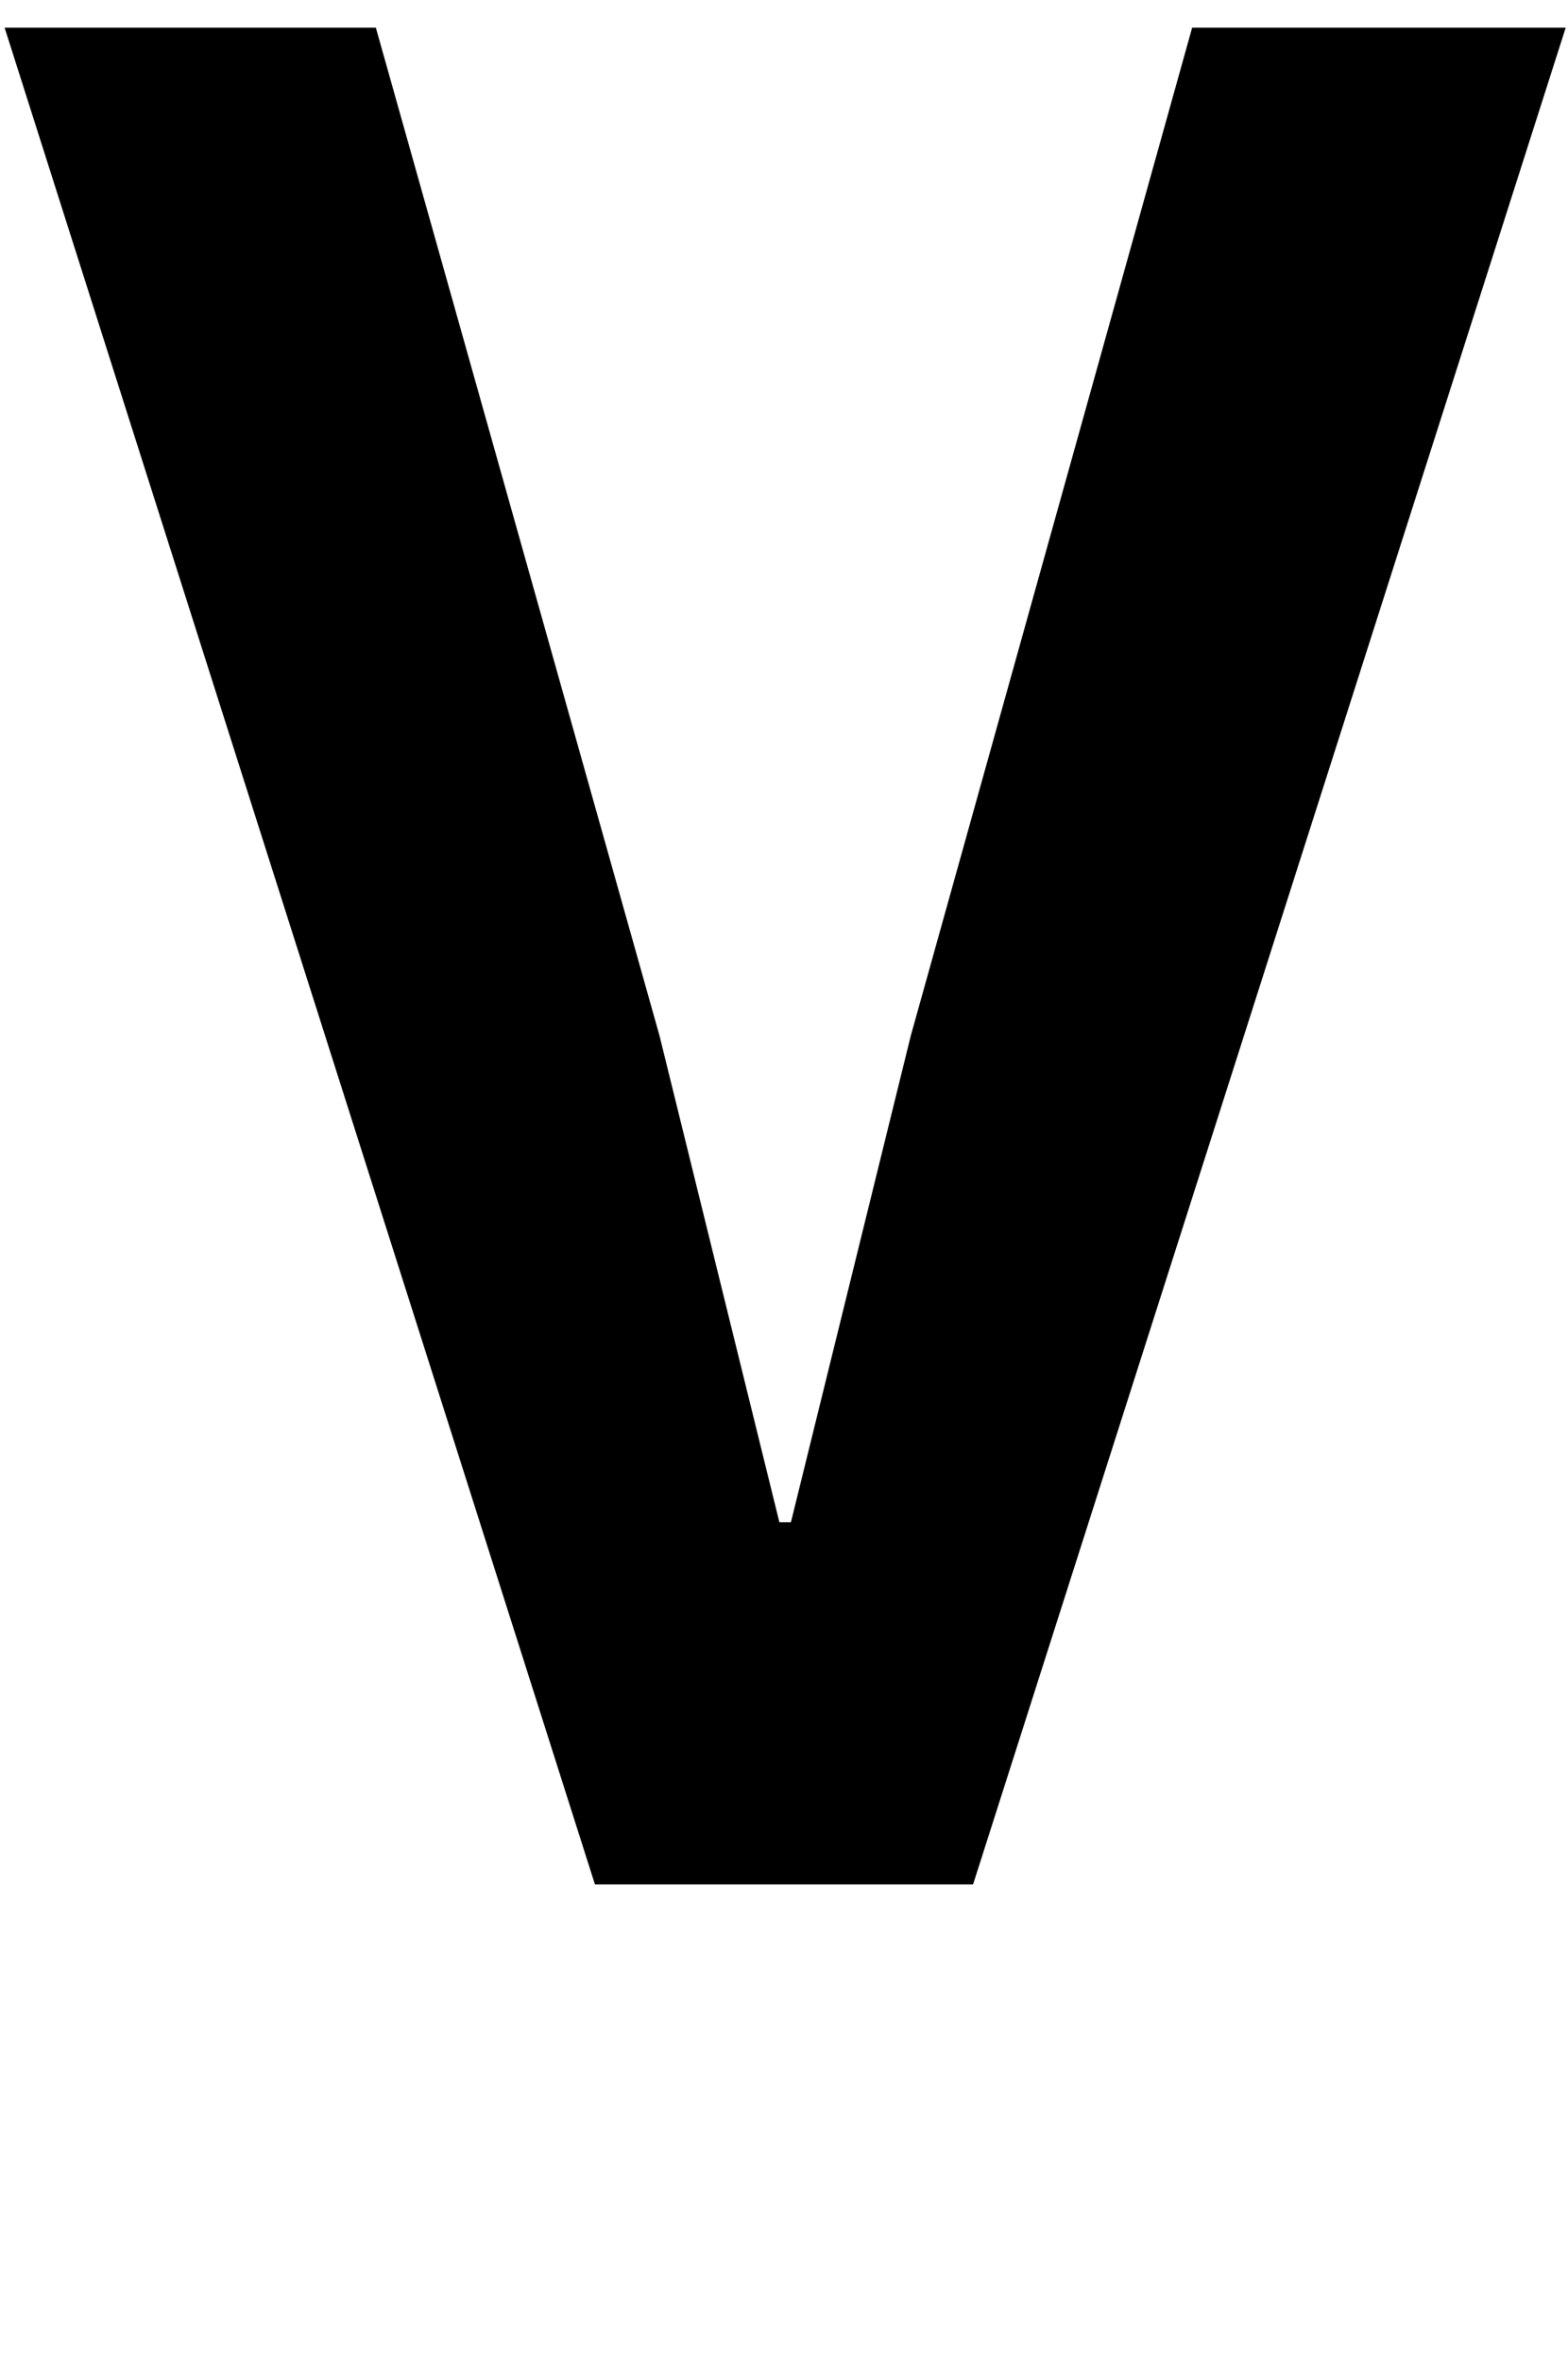 <?xml version="1.0" standalone="no"?>
<!DOCTYPE svg PUBLIC "-//W3C//DTD SVG 1.1//EN" "http://www.w3.org/Graphics/SVG/1.1/DTD/svg11.dtd" >
<svg xmlns="http://www.w3.org/2000/svg" xmlns:xlink="http://www.w3.org/1999/xlink" version="1.1" viewBox="0 0 680 1024">
  <g transform="matrix(1 0 0 -1 0 817)">
   <path fill="currentColor"
d="M2 805h161l123 -437q51 -207 52 -211h5q51 207 52 211l122 437h162l-257 -805h-164z" />
  </g>

</svg>

